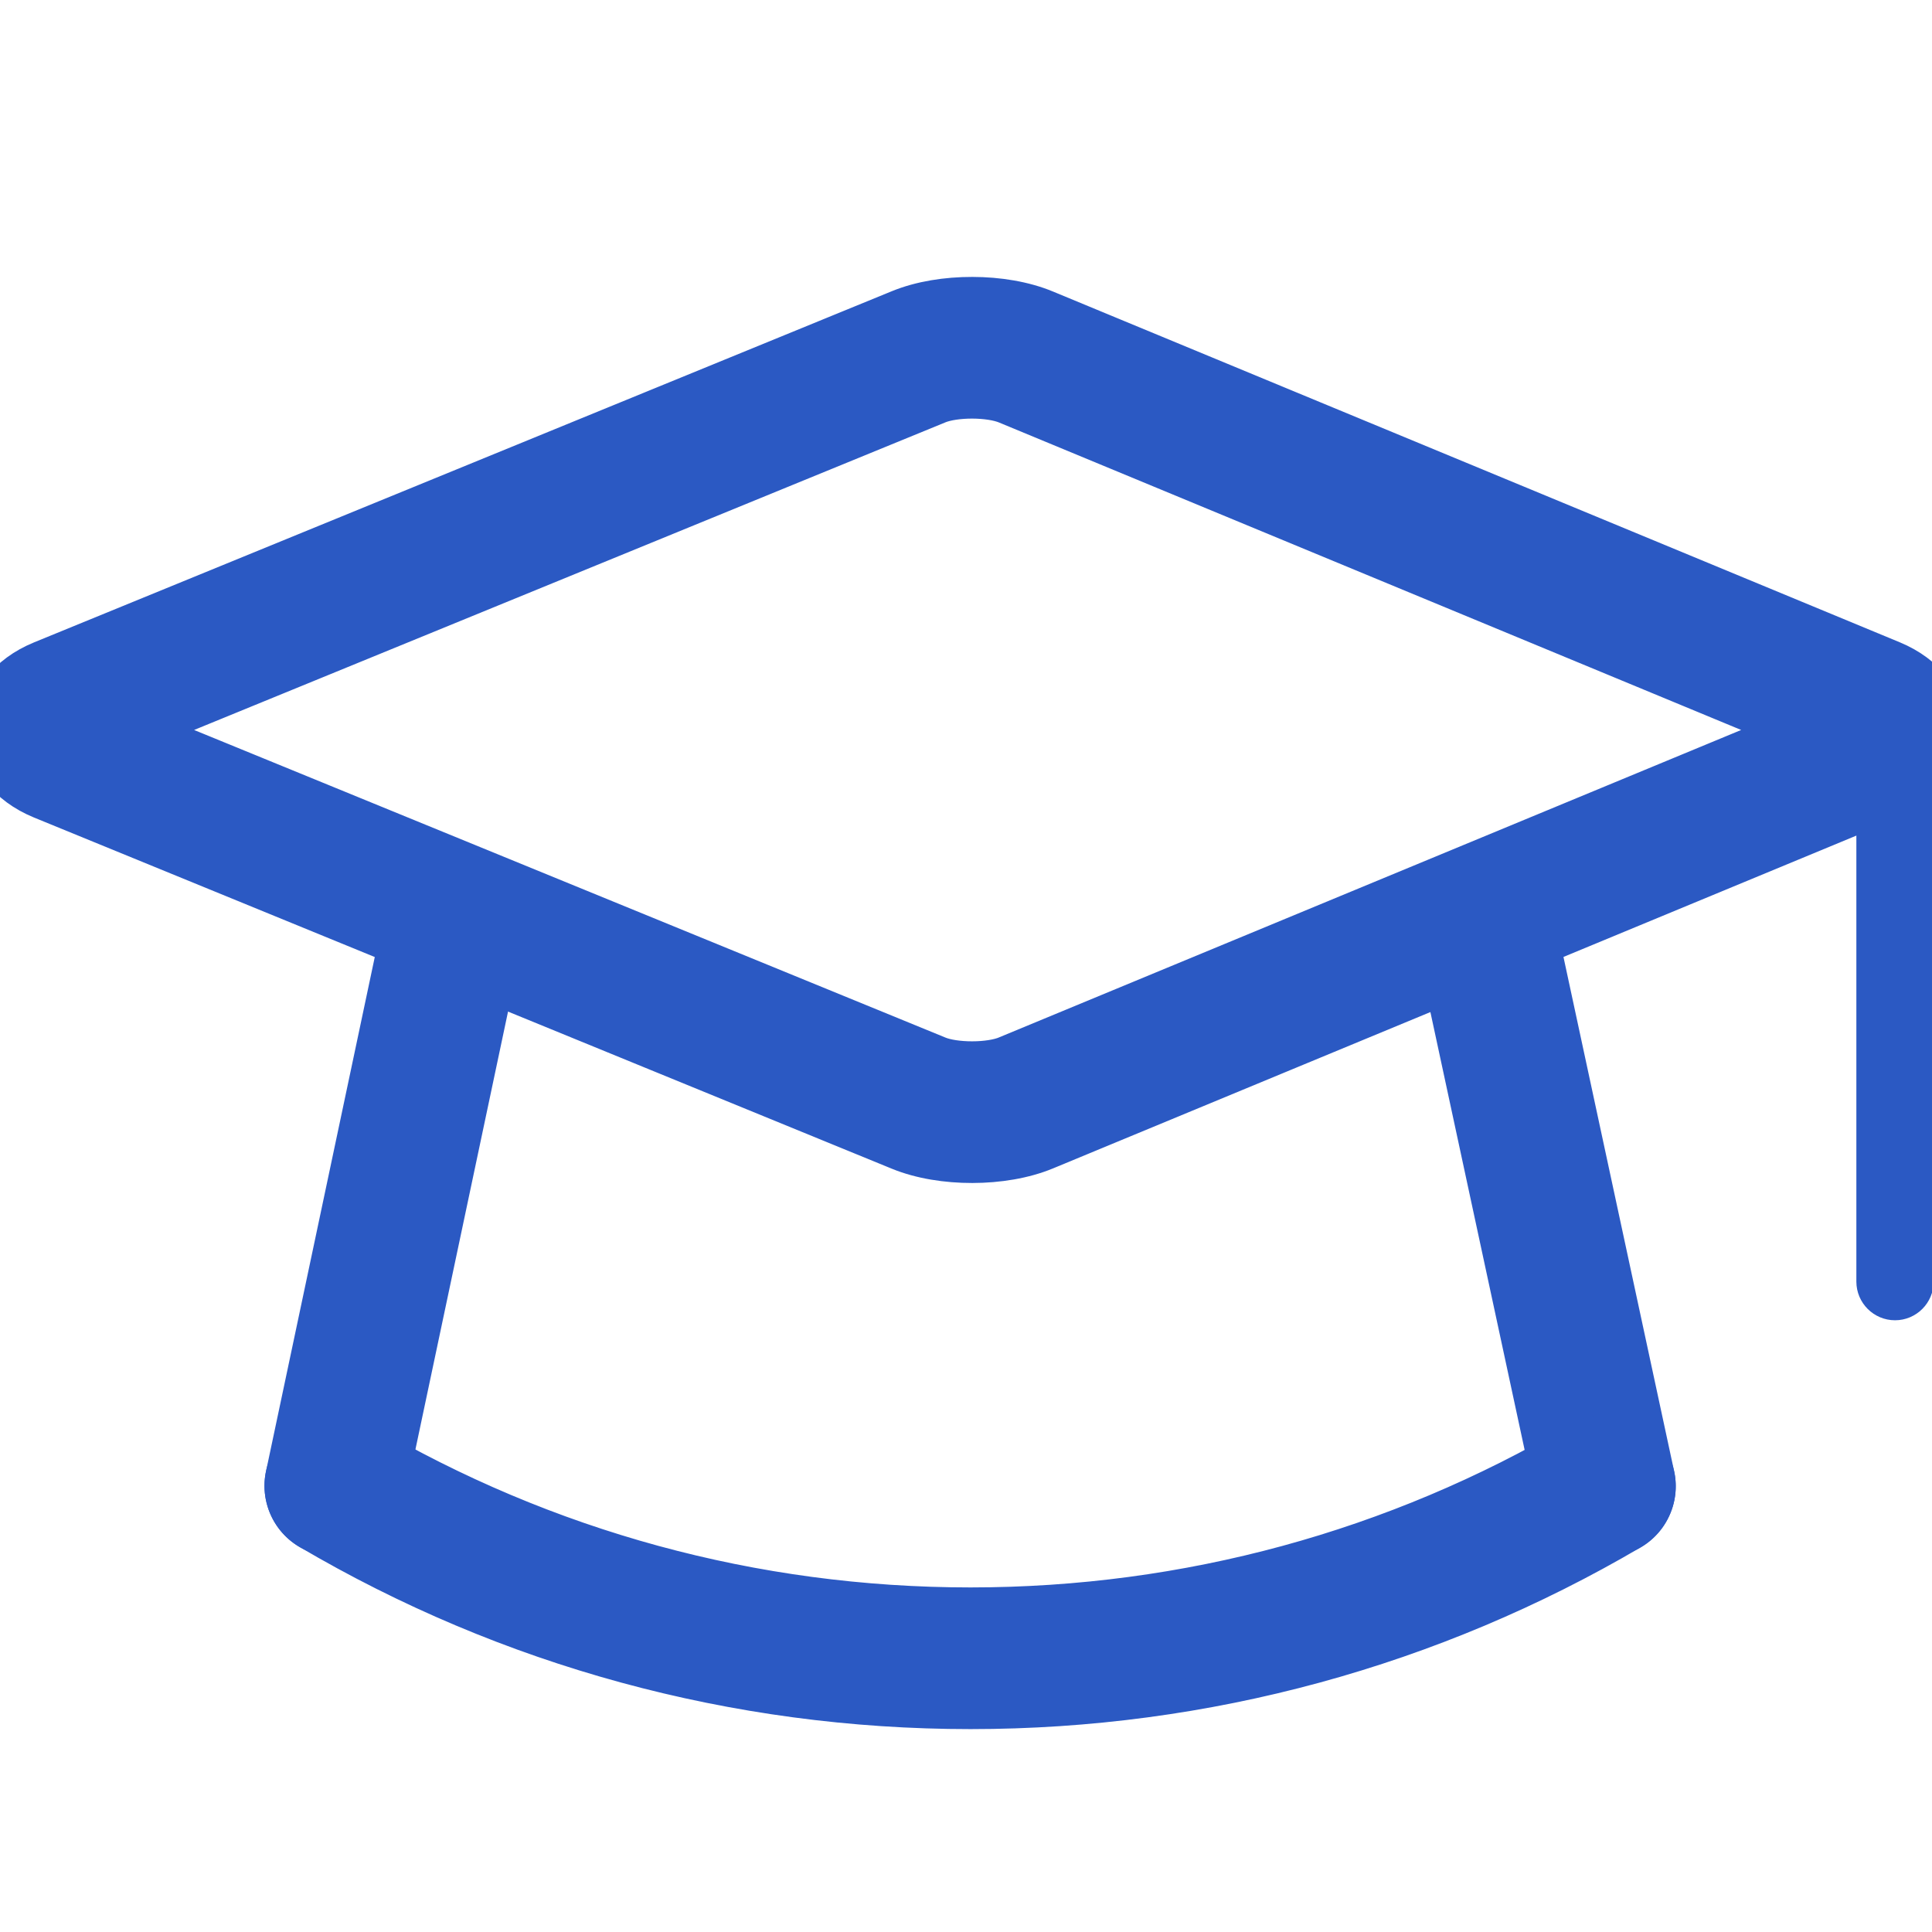<svg width="60" height="60" viewBox="0 0 60 60" fill="none" xmlns="http://www.w3.org/2000/svg">
<g clip-path="url(#clip0_2617_4237)">
<path d="M12.077 46.496L12.077 46.496L15.632 29.688C15.632 29.688 15.632 29.688 15.632 29.688C15.826 28.769 15.239 27.867 14.321 27.673C13.402 27.479 12.5 28.066 12.306 28.984L12.306 28.984L8.751 45.792C8.751 45.792 8.751 45.792 8.751 45.792C8.556 46.711 9.144 47.613 10.062 47.807C10.981 48.002 11.883 47.414 12.077 46.496ZM44.56 29.694L48.18 46.514C48.377 47.432 49.282 48.016 50.199 47.818C51.117 47.621 51.701 46.717 51.504 45.799L47.884 28.978C47.686 28.061 46.782 27.477 45.864 27.674C44.947 27.872 44.362 28.776 44.56 29.694Z" fill="#2B59C3" stroke="#2B59C3"/>
<path d="M4.708 22.67L29.175 12.652C29.175 12.652 29.175 12.652 29.175 12.652C29.403 12.559 29.779 12.499 30.193 12.5C30.607 12.501 30.982 12.562 31.209 12.656L31.209 12.656L55.38 22.67L31.21 32.682C31.21 32.682 31.21 32.683 31.21 32.683C30.982 32.777 30.607 32.839 30.193 32.839C29.779 32.84 29.403 32.78 29.176 32.687L29.176 32.687L4.708 22.67ZM32.511 35.824L32.511 35.824L58.81 24.929C59.9 24.478 60.545 23.621 60.545 22.67C60.545 21.719 59.9 20.862 58.81 20.41C58.81 20.41 58.81 20.41 58.81 20.41L32.511 9.516C31.833 9.234 31.007 9.101 30.2 9.1C29.394 9.098 28.567 9.227 27.887 9.506L27.887 9.506L1.243 20.414C1.243 20.414 1.243 20.414 1.243 20.414C0.149 20.862 -0.5 21.718 -0.5 22.669C-0.5 23.621 0.148 24.476 1.242 24.925L1.242 24.925L27.887 35.833C27.887 35.833 27.887 35.833 27.887 35.833C28.566 36.111 29.393 36.241 30.199 36.239C31.006 36.238 31.832 36.105 32.511 35.824ZM48.98 44.691C43.315 48.019 36.859 49.799 30.139 49.799C23.41 49.799 16.947 48.014 11.276 44.679C10.467 44.203 9.425 44.473 8.949 45.282C8.473 46.091 8.743 47.133 9.552 47.609C15.742 51.251 22.8 53.199 30.139 53.199C37.468 53.199 44.518 51.255 50.703 47.622C51.512 47.147 51.783 46.105 51.307 45.295C50.832 44.486 49.79 44.215 48.98 44.691Z" fill="#2B59C3" stroke="#2B59C3"/>
<path d="M57.651 22.444V39.801C57.651 40.464 58.189 41.002 58.852 41.002C59.514 41.002 60.051 40.464 60.051 39.801V22.444C60.051 21.781 59.514 21.244 58.852 21.244C58.189 21.244 57.651 21.781 57.651 22.444Z" fill="#2B59C3"/>
</g>
<defs>
<clipPath id="clip0_2617_4237">
<rect width="60" height="60" fill="white"/>
</clipPath>
</defs>
</svg>

